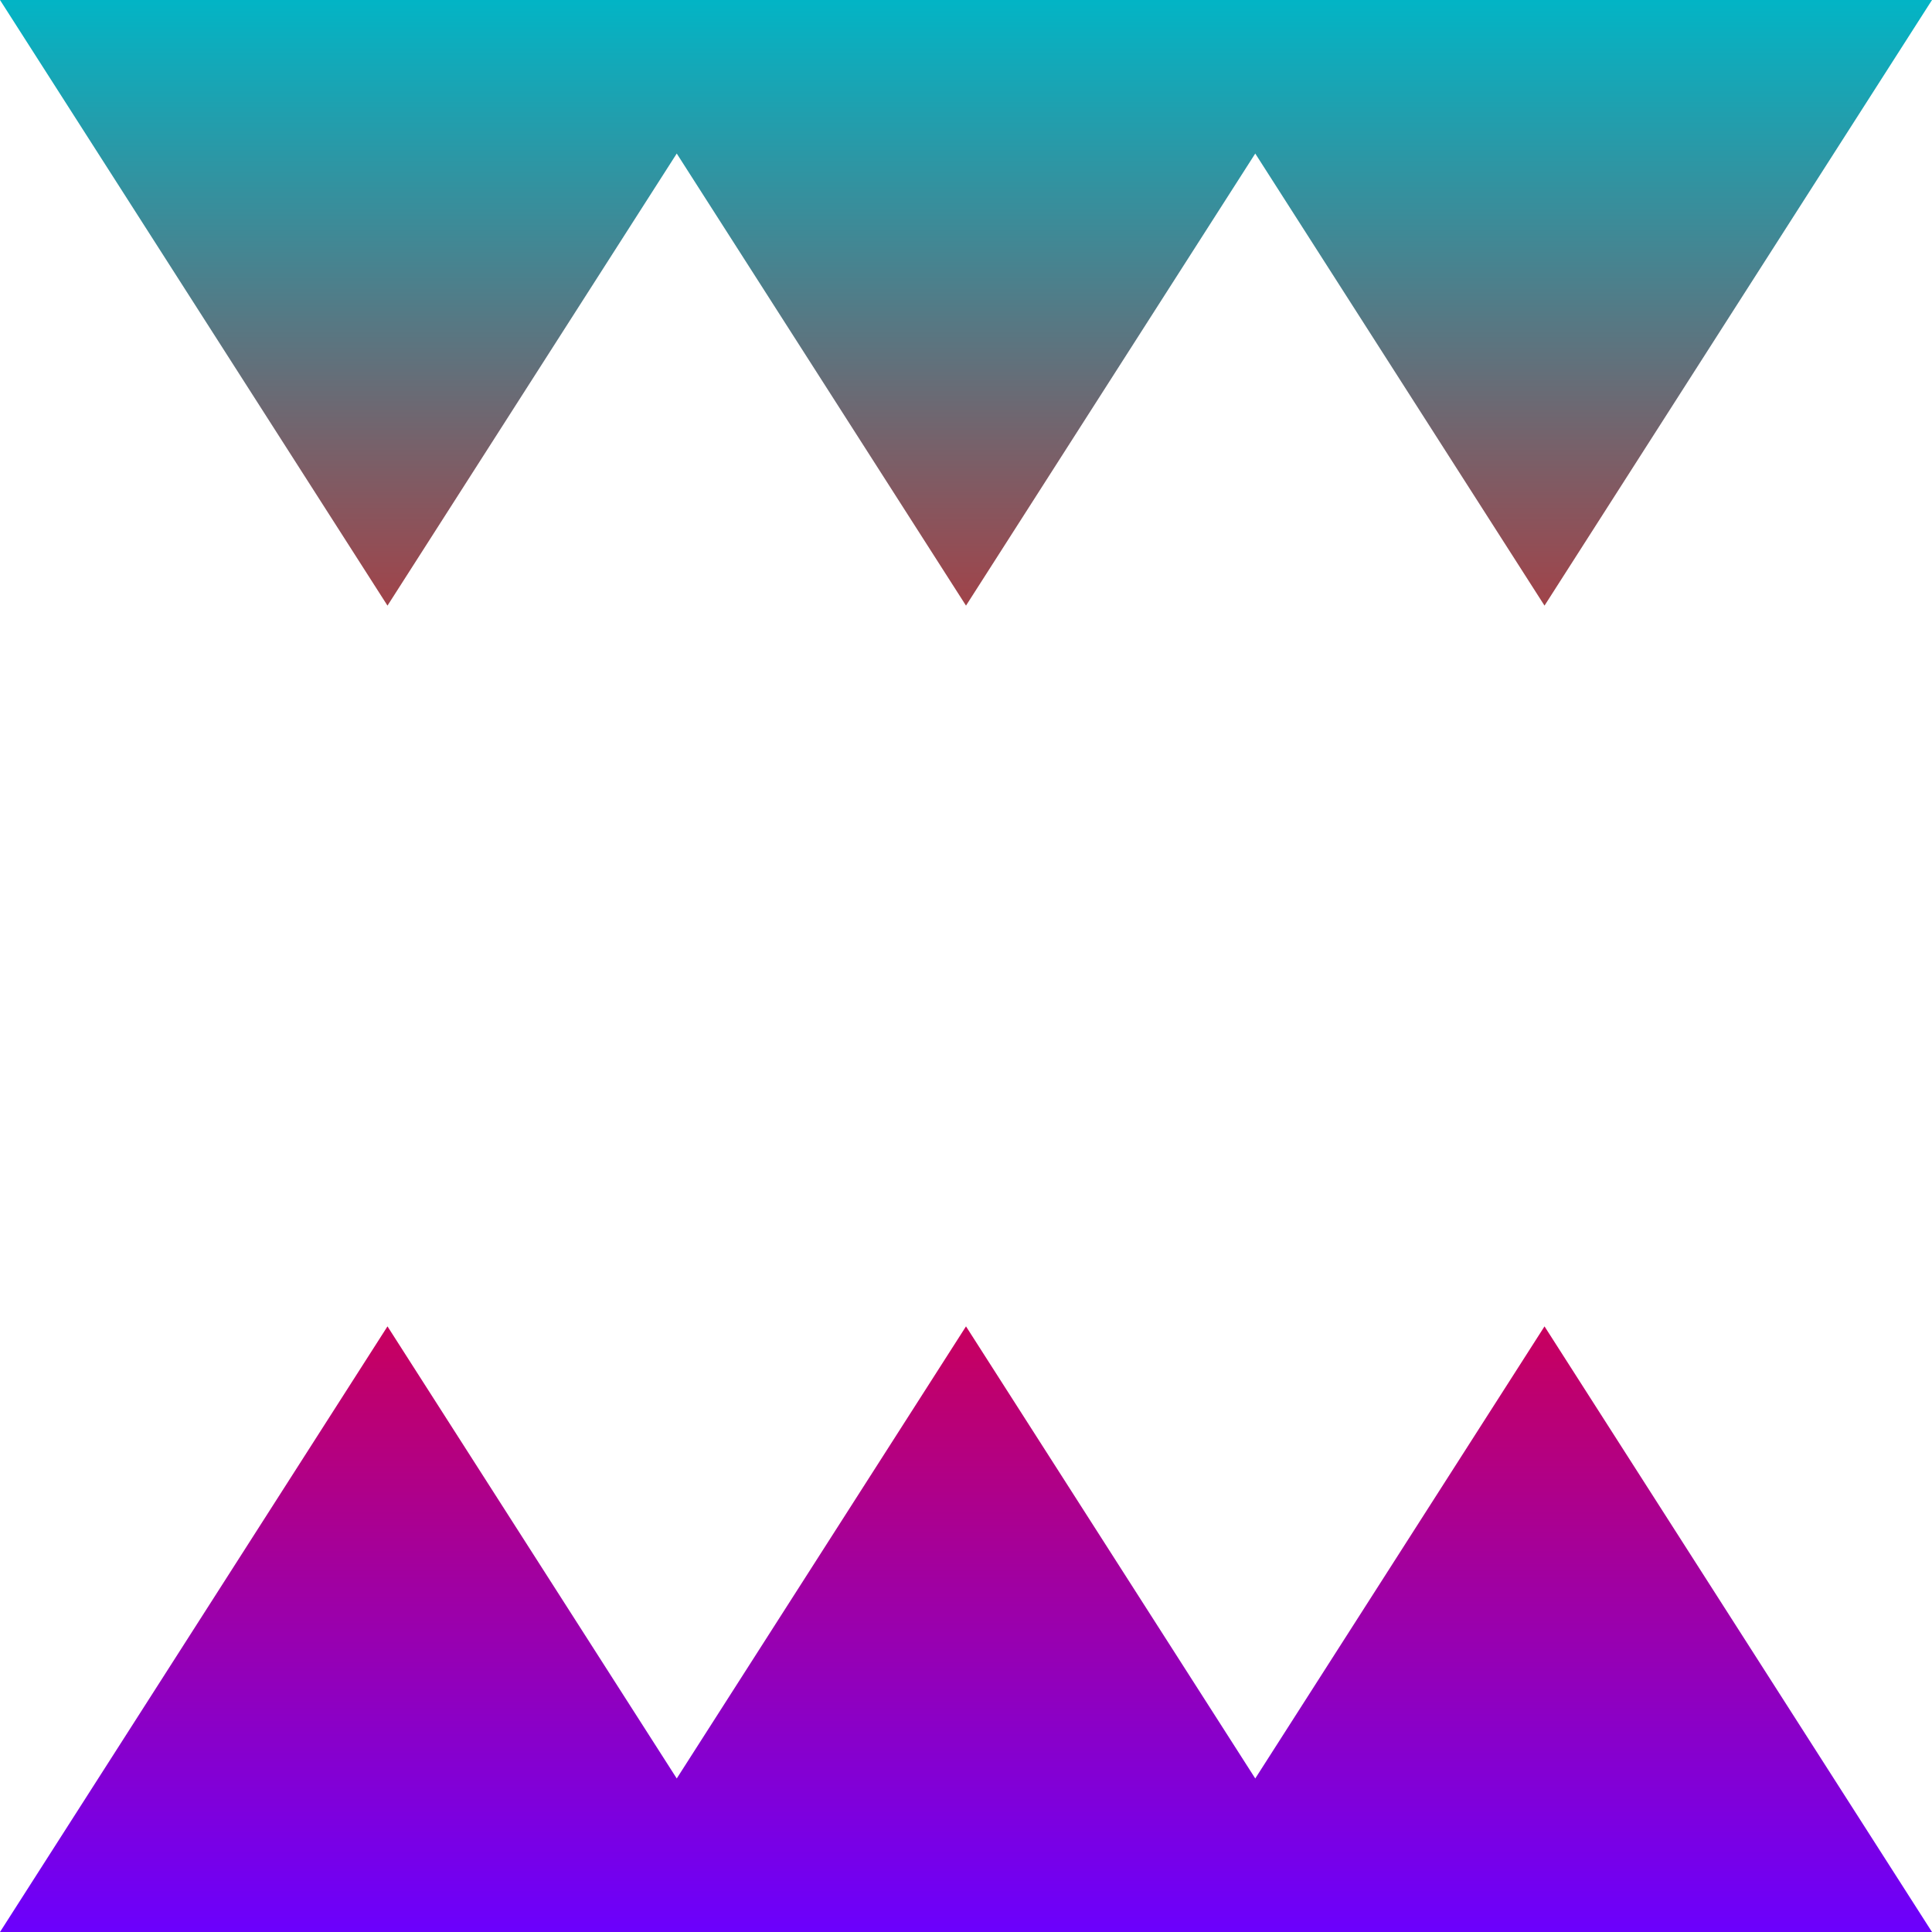 <svg xmlns="http://www.w3.org/2000/svg" xmlns:xlink="http://www.w3.org/1999/xlink" width="64" height="64" viewBox="0 0 64 64" version="1.1"><defs><linearGradient id="linear0" x1="0%" x2="0%" y1="0%" y2="100%"><stop offset="0%" style="stop-color:#00b6c7; stop-opacity:1"/><stop offset="50%" style="stop-color:#ff0000; stop-opacity:1"/><stop offset="100%" style="stop-color:#6a00ff; stop-opacity:1"/></linearGradient></defs><g id="surface1"><path style=" stroke:none;fill-rule:evenodd;fill:url(#linear0);" d="M 41.582 5.086 L 51.164 20.062 L 64 0 L 0 0 L 12.836 20.062 L 22.418 5.086 L 32 20.062 Z M 22.418 58.914 L 12.836 43.938 L 0 64 L 64 64 L 51.164 43.938 L 41.582 58.914 L 32 43.938 Z M 22.418 58.914 "/></g></svg>
